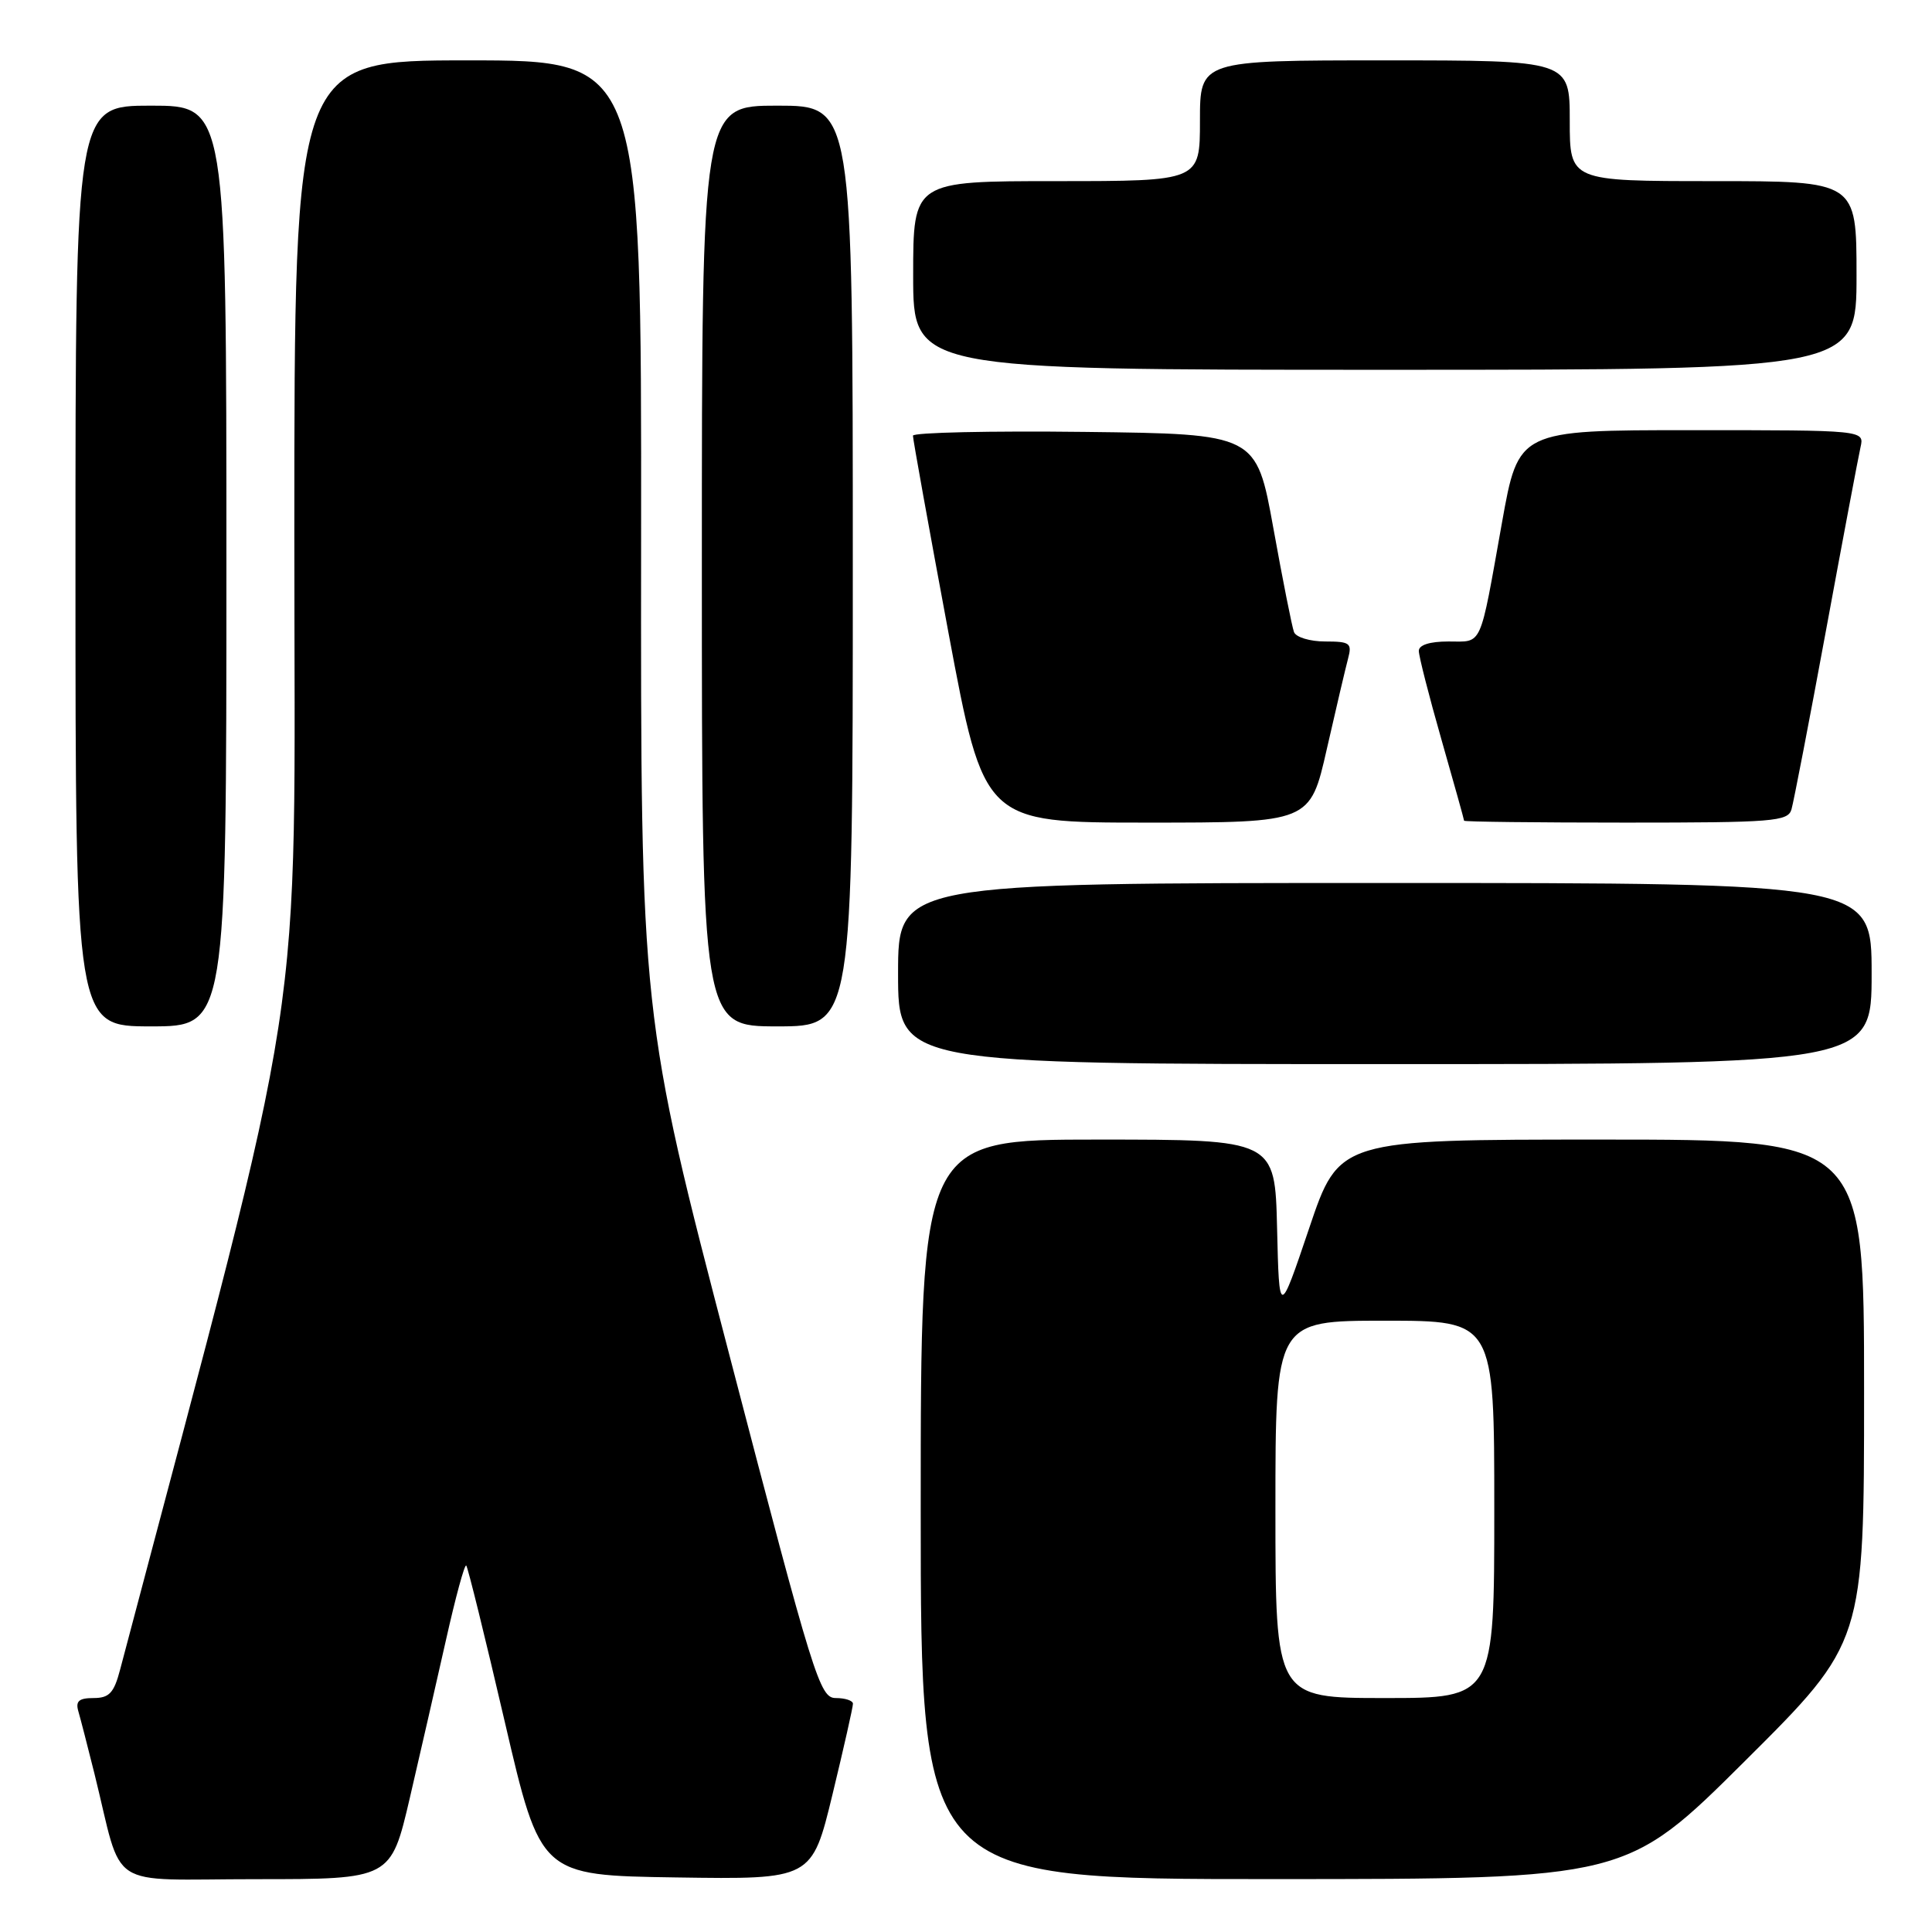 <?xml version="1.0" encoding="UTF-8" standalone="no"?>
<!DOCTYPE svg PUBLIC "-//W3C//DTD SVG 1.1//EN" "http://www.w3.org/Graphics/SVG/1.1/DTD/svg11.dtd" >
<svg xmlns="http://www.w3.org/2000/svg" xmlns:xlink="http://www.w3.org/1999/xlink" version="1.1" viewBox="0 0 256 256">
 <g >
 <path fill="currentColor"
d=" M 54.30 238.25 C 55.68 232.34 57.83 222.90 59.10 217.28 C 60.36 211.66 61.56 207.23 61.78 207.44 C 61.99 207.66 64.29 216.98 66.89 228.17 C 71.62 248.50 71.62 248.50 89.60 248.77 C 107.58 249.04 107.58 249.04 110.31 237.77 C 111.81 231.57 113.03 226.16 113.02 225.75 C 113.01 225.34 111.99 225.00 110.75 225.00 C 108.62 225.00 107.85 222.50 96.70 179.75 C 84.89 134.50 84.89 134.50 84.95 71.25 C 85.00 8.00 85.00 8.00 62.00 8.00 C 39.00 8.00 39.00 8.00 39.00 70.91 C 39.00 139.51 41.06 126.10 15.91 221.25 C 15.10 224.33 14.47 225.00 12.39 225.00 C 10.46 225.00 9.99 225.41 10.38 226.75 C 10.66 227.71 11.62 231.43 12.51 235.00 C 16.41 250.74 13.75 249.00 33.94 249.00 C 51.79 249.00 51.79 249.00 54.30 238.25 Z  M 231.25 233.31 C 247.00 217.63 247.00 217.63 247.00 184.32 C 247.00 151.00 247.00 151.00 212.22 151.00 C 177.43 151.00 177.43 151.00 173.47 162.75 C 169.50 174.50 169.50 174.50 169.22 162.75 C 168.94 151.00 168.94 151.00 145.47 151.00 C 122.00 151.00 122.00 151.00 122.00 200.00 C 122.00 249.00 122.00 249.00 168.75 248.99 C 215.50 248.98 215.50 248.98 231.25 233.31 Z  M 248.00 129.00 C 248.00 117.00 248.00 117.00 183.50 117.00 C 119.00 117.00 119.00 117.00 119.00 129.00 C 119.00 141.00 119.00 141.00 183.50 141.00 C 248.00 141.00 248.00 141.00 248.00 129.00 Z  M 30.00 75.00 C 30.00 14.00 30.00 14.00 20.00 14.00 C 10.00 14.00 10.00 14.00 10.00 75.00 C 10.00 136.00 10.00 136.00 20.00 136.00 C 30.00 136.00 30.00 136.00 30.00 75.00 Z  M 113.00 75.00 C 113.00 14.00 113.00 14.00 103.00 14.00 C 93.00 14.00 93.00 14.00 93.00 75.00 C 93.00 136.00 93.00 136.00 103.00 136.00 C 113.00 136.00 113.00 136.00 113.00 75.00 Z  M 175.81 99.25 C 177.03 93.89 178.30 88.49 178.63 87.25 C 179.17 85.22 178.88 85.00 175.59 85.00 C 173.58 85.00 171.72 84.44 171.46 83.75 C 171.20 83.06 169.97 76.88 168.73 70.00 C 166.47 57.50 166.47 57.50 143.73 57.23 C 131.23 57.08 120.99 57.31 120.97 57.73 C 120.96 58.15 123.07 69.86 125.66 83.75 C 130.38 109.00 130.38 109.00 151.99 109.00 C 173.60 109.00 173.60 109.00 175.81 99.25 Z  M 237.38 107.25 C 237.66 106.29 239.73 95.60 241.96 83.50 C 244.19 71.40 246.25 60.49 246.53 59.25 C 247.04 57.00 247.04 57.00 224.13 57.00 C 201.21 57.00 201.21 57.00 199.02 69.25 C 196.01 86.10 196.50 85.00 191.93 85.00 C 189.45 85.00 188.00 85.46 188.00 86.25 C 188.00 86.94 189.35 92.23 191.00 98.00 C 192.65 103.77 194.00 108.61 194.00 108.75 C 194.00 108.89 203.64 109.00 215.43 109.00 C 234.98 109.00 236.91 108.85 237.38 107.25 Z  M 246.00 36.50 C 246.00 24.00 246.00 24.00 227.00 24.00 C 208.00 24.00 208.00 24.00 208.00 16.00 C 208.00 8.00 208.00 8.00 183.50 8.00 C 159.00 8.00 159.00 8.00 159.00 16.00 C 159.00 24.00 159.00 24.00 140.00 24.00 C 121.00 24.00 121.00 24.00 121.00 36.50 C 121.00 49.00 121.00 49.00 183.50 49.00 C 246.00 49.00 246.00 49.00 246.00 36.50 Z  M 169.00 200.00 C 169.00 175.00 169.00 175.00 183.50 175.00 C 198.00 175.00 198.00 175.00 198.00 200.00 C 198.00 225.00 198.00 225.00 183.50 225.00 C 169.00 225.00 169.00 225.00 169.00 200.00 Z "/>
</g>
</svg>